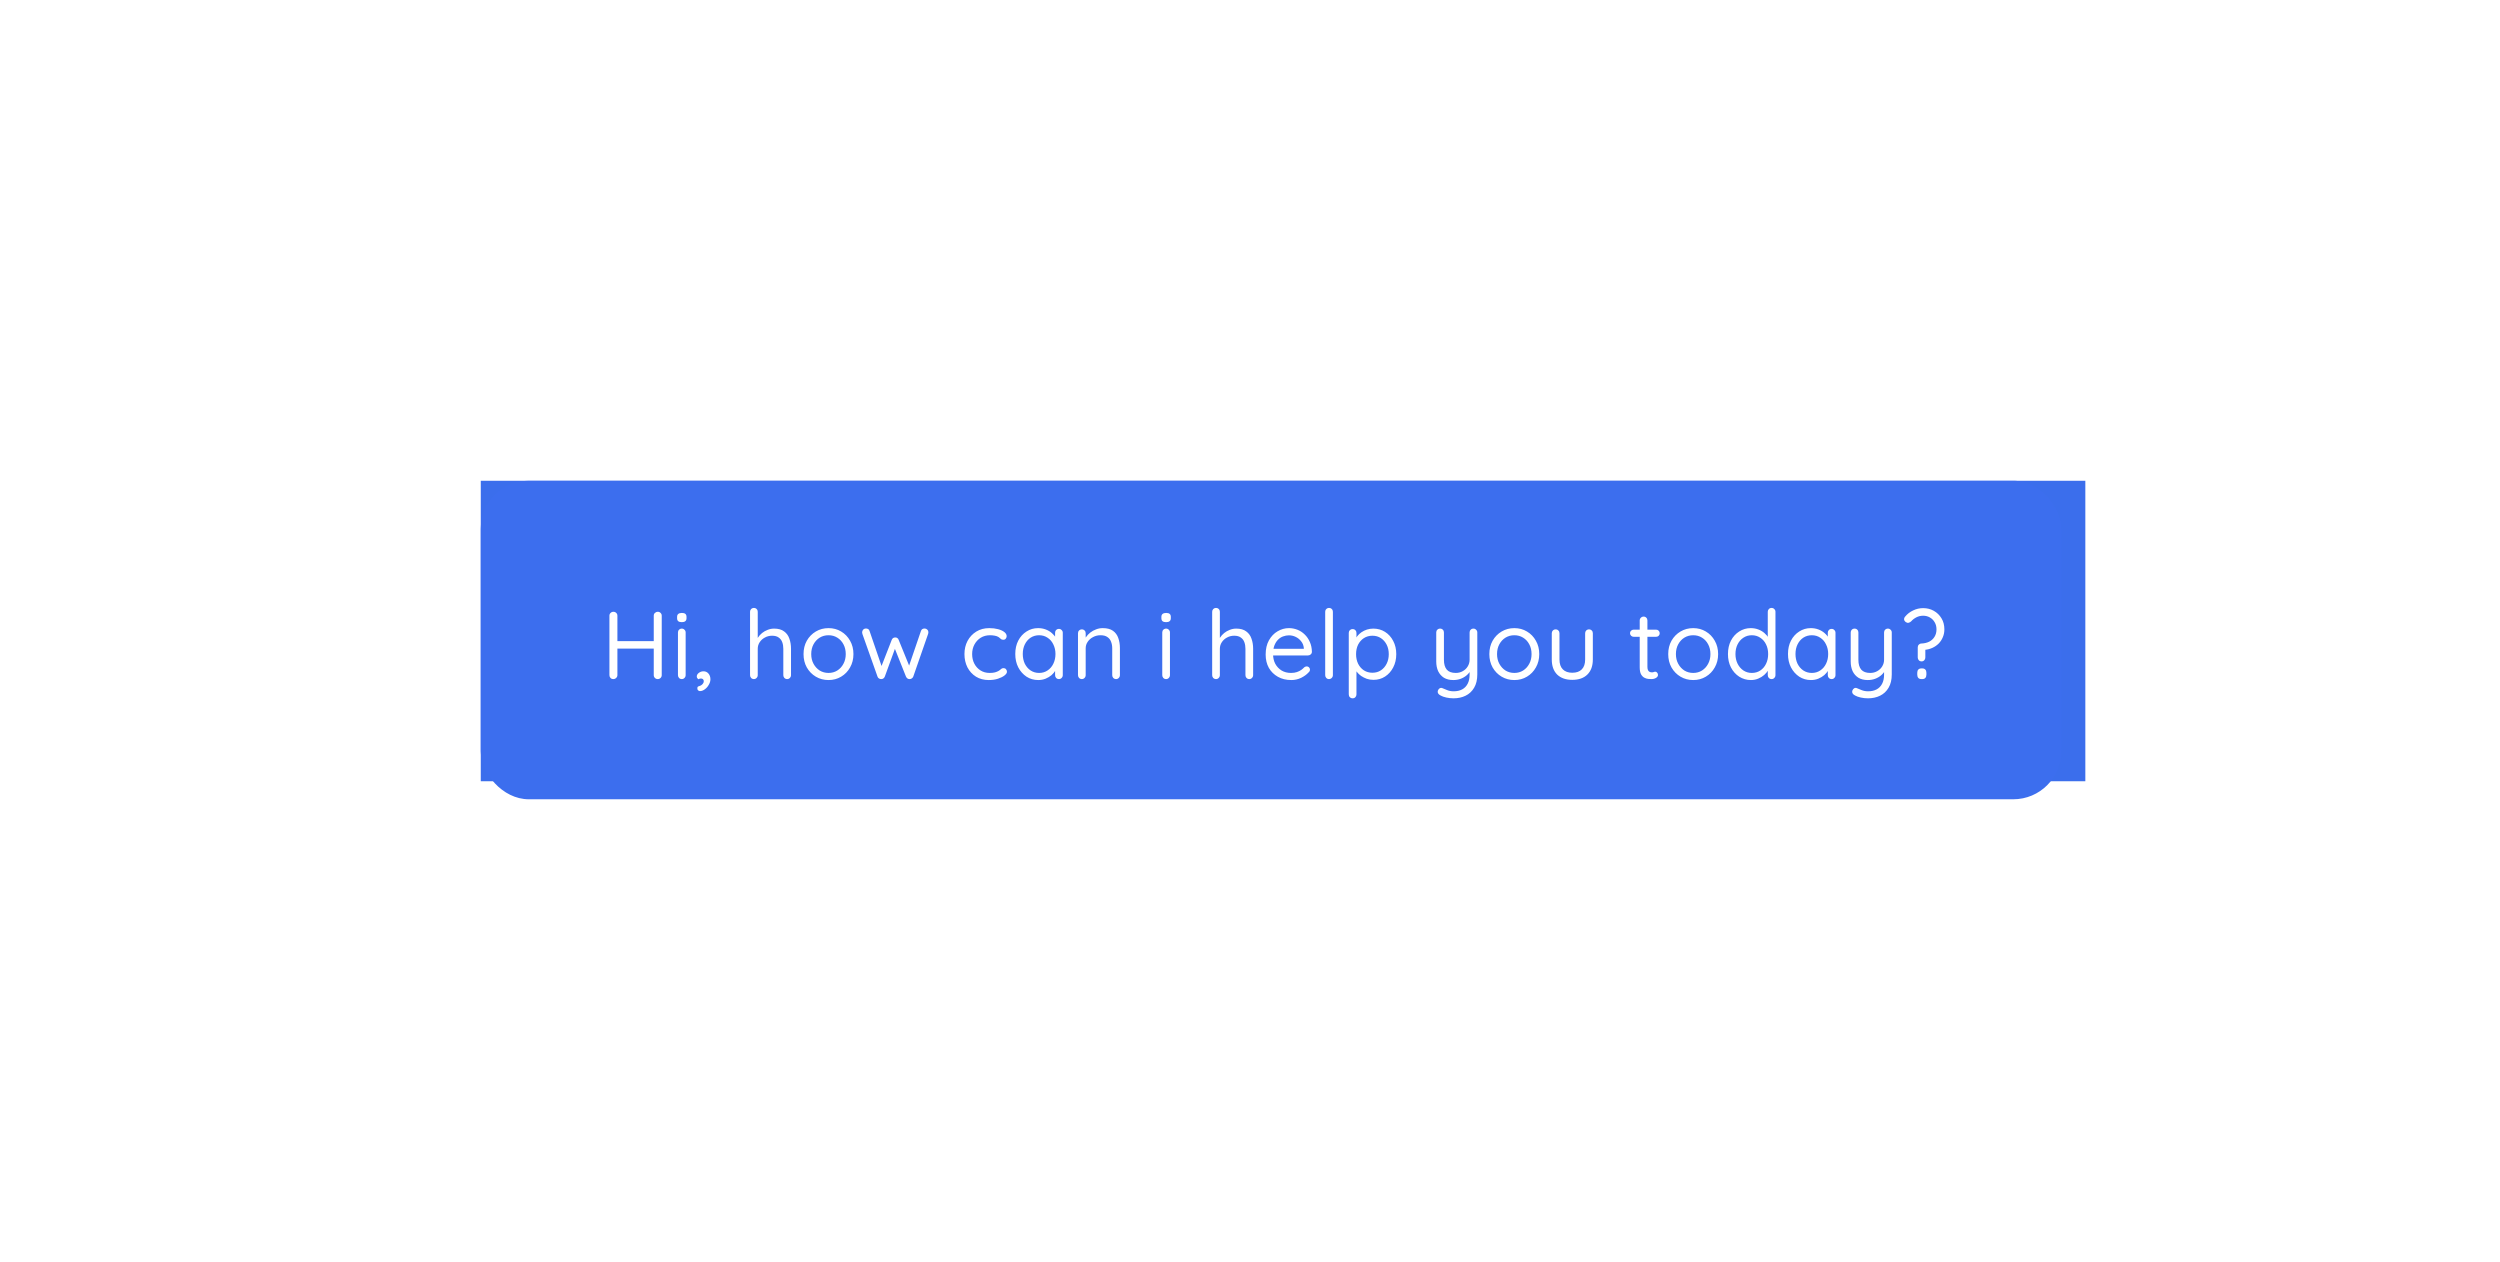 <svg width="416" height="210" viewBox="0 0 416 210" fill="none" xmlns="http://www.w3.org/2000/svg">
<g filter="url(#filter0_f_18_941)">
<rect x="80" y="80" width="267" height="50" fill="#3B6EEC"/>
</g>
<rect x="80" y="80" width="263" height="53" rx="8" fill="#3C6EEE"/>
<path d="M102.08 101.8C102.261 101.8 102.416 101.864 102.544 101.992C102.672 102.109 102.736 102.264 102.736 102.456V112.344C102.736 112.525 102.667 112.68 102.528 112.808C102.4 112.936 102.245 113 102.064 113C101.861 113 101.701 112.936 101.584 112.808C101.467 112.68 101.408 112.525 101.408 112.344V102.456C101.408 102.264 101.472 102.109 101.6 101.992C101.728 101.864 101.888 101.8 102.08 101.8ZM109.456 101.8C109.648 101.8 109.803 101.864 109.92 101.992C110.048 102.109 110.112 102.264 110.112 102.456V112.344C110.112 112.525 110.048 112.68 109.92 112.808C109.792 112.936 109.632 113 109.44 113C109.259 113 109.104 112.936 108.976 112.808C108.848 112.68 108.784 112.525 108.784 112.344V102.456C108.784 102.264 108.848 102.109 108.976 101.992C109.115 101.864 109.275 101.8 109.456 101.8ZM102.016 106.68H109.472L109.456 107.928H101.968L102.016 106.68ZM114.092 112.344C114.092 112.525 114.028 112.68 113.9 112.808C113.782 112.936 113.633 113 113.452 113C113.26 113 113.105 112.936 112.988 112.808C112.87 112.68 112.812 112.525 112.812 112.344V105.24C112.812 105.059 112.87 104.909 112.988 104.792C113.116 104.664 113.27 104.6 113.452 104.6C113.633 104.6 113.782 104.664 113.9 104.792C114.028 104.909 114.092 105.059 114.092 105.24V112.344ZM113.452 103.528C113.185 103.528 112.988 103.475 112.86 103.368C112.732 103.261 112.668 103.096 112.668 102.872V102.648C112.668 102.424 112.737 102.259 112.876 102.152C113.014 102.045 113.212 101.992 113.468 101.992C113.724 101.992 113.916 102.045 114.044 102.152C114.172 102.259 114.236 102.424 114.236 102.648V102.872C114.236 103.096 114.166 103.261 114.028 103.368C113.9 103.475 113.708 103.528 113.452 103.528ZM118.215 113.032C118.215 113.341 118.124 113.645 117.943 113.944C117.772 114.253 117.554 114.504 117.287 114.696C117.02 114.899 116.748 115 116.471 115C116.375 115 116.279 114.963 116.183 114.888C116.087 114.824 116.039 114.707 116.039 114.536C116.039 114.355 116.098 114.248 116.215 114.216C116.332 114.184 116.46 114.136 116.599 114.072C116.759 113.987 116.882 113.88 116.967 113.752C117.063 113.635 117.111 113.496 117.111 113.336C117.111 113.208 117.063 113.101 116.967 113.016C116.882 112.941 116.775 112.904 116.647 112.904C116.572 112.904 116.492 112.915 116.407 112.936C116.332 112.957 116.268 112.989 116.215 113.032C116.14 112.979 116.076 112.915 116.023 112.84C115.97 112.765 115.943 112.669 115.943 112.552C115.954 112.317 116.071 112.12 116.295 111.96C116.519 111.789 116.775 111.704 117.063 111.704C117.404 111.704 117.682 111.832 117.895 112.088C118.108 112.344 118.215 112.659 118.215 113.032ZM128.808 104.6C129.512 104.6 130.067 104.755 130.472 105.064C130.888 105.363 131.182 105.768 131.352 106.28C131.534 106.781 131.624 107.341 131.624 107.96V112.344C131.624 112.525 131.56 112.68 131.432 112.808C131.315 112.936 131.166 113 130.984 113C130.803 113 130.648 112.936 130.52 112.808C130.403 112.68 130.344 112.525 130.344 112.344V107.96C130.344 107.555 130.286 107.192 130.168 106.872C130.051 106.541 129.854 106.28 129.576 106.088C129.31 105.885 128.942 105.784 128.472 105.784C128.035 105.784 127.635 105.885 127.272 106.088C126.91 106.28 126.622 106.541 126.408 106.872C126.195 107.192 126.088 107.555 126.088 107.96V112.344C126.088 112.525 126.024 112.68 125.896 112.808C125.779 112.936 125.63 113 125.448 113C125.267 113 125.112 112.936 124.984 112.808C124.867 112.68 124.808 112.525 124.808 112.344V101.8C124.808 101.619 124.867 101.469 124.984 101.352C125.112 101.224 125.267 101.16 125.448 101.16C125.64 101.16 125.795 101.224 125.912 101.352C126.03 101.469 126.088 101.619 126.088 101.8V106.584L125.768 106.936C125.822 106.659 125.939 106.381 126.12 106.104C126.302 105.816 126.531 105.56 126.808 105.336C127.086 105.112 127.395 104.936 127.736 104.808C128.078 104.669 128.435 104.6 128.808 104.6ZM142.012 108.84C142.012 109.672 141.825 110.413 141.452 111.064C141.089 111.715 140.593 112.227 139.964 112.6C139.345 112.973 138.647 113.16 137.868 113.16C137.089 113.16 136.385 112.973 135.756 112.6C135.127 112.227 134.625 111.715 134.252 111.064C133.889 110.413 133.708 109.672 133.708 108.84C133.708 108.008 133.889 107.267 134.252 106.616C134.625 105.965 135.127 105.453 135.756 105.08C136.385 104.707 137.089 104.52 137.868 104.52C138.647 104.52 139.345 104.707 139.964 105.08C140.593 105.453 141.089 105.965 141.452 106.616C141.825 107.267 142.012 108.008 142.012 108.84ZM140.732 108.84C140.732 108.221 140.604 107.677 140.348 107.208C140.103 106.739 139.761 106.371 139.324 106.104C138.897 105.837 138.412 105.704 137.868 105.704C137.324 105.704 136.833 105.837 136.396 106.104C135.969 106.371 135.628 106.739 135.372 107.208C135.116 107.677 134.988 108.221 134.988 108.84C134.988 109.448 135.116 109.987 135.372 110.456C135.628 110.925 135.969 111.299 136.396 111.576C136.833 111.843 137.324 111.976 137.868 111.976C138.412 111.976 138.897 111.843 139.324 111.576C139.761 111.299 140.103 110.925 140.348 110.456C140.604 109.987 140.732 109.448 140.732 108.84ZM153.857 104.584C154.028 104.584 154.172 104.643 154.289 104.76C154.417 104.877 154.481 105.032 154.481 105.224C154.481 105.267 154.476 105.315 154.465 105.368C154.465 105.411 154.454 105.453 154.433 105.496L151.969 112.584C151.916 112.723 151.825 112.829 151.697 112.904C151.58 112.979 151.452 113.011 151.313 113C151.068 112.989 150.881 112.851 150.753 112.584L148.737 107.528L149.057 107.576L147.233 112.584C147.116 112.851 146.929 112.989 146.673 113C146.534 113.011 146.401 112.979 146.273 112.904C146.145 112.829 146.06 112.723 146.017 112.584L143.505 105.496C143.473 105.4 143.457 105.309 143.457 105.224C143.457 105.053 143.516 104.904 143.633 104.776C143.75 104.648 143.91 104.584 144.113 104.584C144.241 104.584 144.358 104.616 144.465 104.68C144.572 104.744 144.646 104.845 144.689 104.984L146.849 111.288L146.513 111.272L148.385 106.472C148.492 106.205 148.689 106.072 148.977 106.072C149.126 106.072 149.244 106.109 149.329 106.184C149.425 106.248 149.494 106.344 149.537 106.472L151.489 111.272L151.089 111.304L153.249 104.984C153.345 104.717 153.548 104.584 153.857 104.584ZM164.613 104.52C165.157 104.52 165.647 104.579 166.085 104.696C166.522 104.813 166.869 104.973 167.125 105.176C167.381 105.379 167.509 105.608 167.509 105.864C167.509 106.003 167.461 106.136 167.365 106.264C167.269 106.392 167.141 106.456 166.981 106.456C166.831 106.456 166.709 106.429 166.613 106.376C166.527 106.323 166.442 106.253 166.357 106.168C166.282 106.083 166.175 106.008 166.037 105.944C165.909 105.869 165.722 105.811 165.477 105.768C165.231 105.725 164.986 105.704 164.741 105.704C164.154 105.704 163.637 105.843 163.189 106.12C162.751 106.397 162.405 106.771 162.149 107.24C161.893 107.709 161.765 108.243 161.765 108.84C161.765 109.437 161.887 109.971 162.133 110.44C162.378 110.909 162.719 111.283 163.157 111.56C163.594 111.837 164.101 111.976 164.677 111.976C165.05 111.976 165.349 111.944 165.573 111.88C165.797 111.816 165.983 111.741 166.133 111.656C166.325 111.549 166.469 111.443 166.565 111.336C166.671 111.229 166.81 111.176 166.981 111.176C167.162 111.176 167.301 111.235 167.397 111.352C167.503 111.469 167.557 111.613 167.557 111.784C167.557 111.976 167.423 112.179 167.157 112.392C166.89 112.605 166.527 112.787 166.069 112.936C165.621 113.085 165.109 113.16 164.533 113.16C163.722 113.16 163.013 112.973 162.405 112.6C161.797 112.216 161.322 111.699 160.981 111.048C160.65 110.387 160.485 109.651 160.485 108.84C160.485 108.029 160.655 107.299 160.997 106.648C161.349 105.997 161.834 105.48 162.453 105.096C163.071 104.712 163.791 104.52 164.613 104.52ZM176.206 104.648C176.387 104.648 176.536 104.712 176.654 104.84C176.782 104.957 176.846 105.107 176.846 105.288V112.344C176.846 112.525 176.782 112.68 176.654 112.808C176.536 112.936 176.387 113 176.206 113C176.014 113 175.859 112.936 175.742 112.808C175.624 112.68 175.566 112.525 175.566 112.344V110.824L175.87 110.792C175.87 111.027 175.79 111.283 175.63 111.56C175.47 111.837 175.251 112.099 174.974 112.344C174.696 112.579 174.366 112.776 173.982 112.936C173.608 113.085 173.203 113.16 172.766 113.16C172.04 113.16 171.39 112.973 170.814 112.6C170.238 112.216 169.779 111.699 169.438 111.048C169.107 110.397 168.942 109.656 168.942 108.824C168.942 107.981 169.107 107.24 169.438 106.6C169.779 105.949 170.238 105.443 170.814 105.08C171.39 104.707 172.03 104.52 172.734 104.52C173.192 104.52 173.619 104.595 174.014 104.744C174.408 104.893 174.75 105.096 175.038 105.352C175.336 105.608 175.566 105.891 175.726 106.2C175.896 106.509 175.982 106.819 175.982 107.128L175.566 107.032V105.288C175.566 105.107 175.624 104.957 175.742 104.84C175.859 104.712 176.014 104.648 176.206 104.648ZM172.91 111.976C173.443 111.976 173.912 111.837 174.318 111.56C174.734 111.283 175.054 110.909 175.278 110.44C175.512 109.96 175.63 109.421 175.63 108.824C175.63 108.237 175.512 107.709 175.278 107.24C175.054 106.76 174.734 106.387 174.318 106.12C173.912 105.843 173.443 105.704 172.91 105.704C172.387 105.704 171.918 105.837 171.502 106.104C171.096 106.371 170.776 106.739 170.542 107.208C170.307 107.677 170.19 108.216 170.19 108.824C170.19 109.421 170.302 109.96 170.526 110.44C170.76 110.909 171.08 111.283 171.486 111.56C171.902 111.837 172.376 111.976 172.91 111.976ZM183.49 104.52C184.215 104.52 184.786 104.669 185.202 104.968C185.618 105.267 185.911 105.667 186.082 106.168C186.263 106.669 186.354 107.229 186.354 107.848V112.344C186.354 112.525 186.29 112.68 186.162 112.808C186.044 112.936 185.895 113 185.714 113C185.532 113 185.378 112.936 185.25 112.808C185.132 112.68 185.074 112.525 185.074 112.344V107.88C185.074 107.475 185.01 107.112 184.882 106.792C184.764 106.461 184.562 106.2 184.274 106.008C183.996 105.805 183.612 105.704 183.122 105.704C182.674 105.704 182.263 105.805 181.89 106.008C181.516 106.2 181.218 106.461 180.994 106.792C180.77 107.112 180.658 107.475 180.658 107.88V112.344C180.658 112.525 180.594 112.68 180.466 112.808C180.348 112.936 180.199 113 180.018 113C179.836 113 179.682 112.936 179.554 112.808C179.436 112.68 179.378 112.525 179.378 112.344V105.368C179.378 105.187 179.436 105.037 179.554 104.92C179.682 104.792 179.836 104.728 180.018 104.728C180.21 104.728 180.364 104.792 180.482 104.92C180.599 105.037 180.658 105.187 180.658 105.368V106.504L180.338 106.856C180.391 106.579 180.514 106.301 180.706 106.024C180.898 105.736 181.138 105.48 181.426 105.256C181.714 105.032 182.034 104.856 182.386 104.728C182.738 104.589 183.106 104.52 183.49 104.52ZM194.68 112.344C194.68 112.525 194.616 112.68 194.488 112.808C194.37 112.936 194.221 113 194.04 113C193.848 113 193.693 112.936 193.576 112.808C193.458 112.68 193.4 112.525 193.4 112.344V105.24C193.4 105.059 193.458 104.909 193.576 104.792C193.704 104.664 193.858 104.6 194.04 104.6C194.221 104.6 194.37 104.664 194.488 104.792C194.616 104.909 194.68 105.059 194.68 105.24V112.344ZM194.04 103.528C193.773 103.528 193.576 103.475 193.448 103.368C193.32 103.261 193.256 103.096 193.256 102.872V102.648C193.256 102.424 193.325 102.259 193.464 102.152C193.602 102.045 193.8 101.992 194.056 101.992C194.312 101.992 194.504 102.045 194.632 102.152C194.76 102.259 194.824 102.424 194.824 102.648V102.872C194.824 103.096 194.754 103.261 194.616 103.368C194.488 103.475 194.296 103.528 194.04 103.528ZM205.705 104.6C206.409 104.6 206.964 104.755 207.369 105.064C207.785 105.363 208.079 105.768 208.249 106.28C208.431 106.781 208.521 107.341 208.521 107.96V112.344C208.521 112.525 208.457 112.68 208.329 112.808C208.212 112.936 208.063 113 207.881 113C207.7 113 207.545 112.936 207.417 112.808C207.3 112.68 207.241 112.525 207.241 112.344V107.96C207.241 107.555 207.183 107.192 207.065 106.872C206.948 106.541 206.751 106.28 206.473 106.088C206.207 105.885 205.839 105.784 205.369 105.784C204.932 105.784 204.532 105.885 204.169 106.088C203.807 106.28 203.519 106.541 203.305 106.872C203.092 107.192 202.985 107.555 202.985 107.96V112.344C202.985 112.525 202.921 112.68 202.793 112.808C202.676 112.936 202.527 113 202.345 113C202.164 113 202.009 112.936 201.881 112.808C201.764 112.68 201.705 112.525 201.705 112.344V101.8C201.705 101.619 201.764 101.469 201.881 101.352C202.009 101.224 202.164 101.16 202.345 101.16C202.537 101.16 202.692 101.224 202.809 101.352C202.927 101.469 202.985 101.619 202.985 101.8V106.584L202.665 106.936C202.719 106.659 202.836 106.381 203.017 106.104C203.199 105.816 203.428 105.56 203.705 105.336C203.983 105.112 204.292 104.936 204.633 104.808C204.975 104.669 205.332 104.6 205.705 104.6ZM214.877 113.16C214.023 113.16 213.277 112.979 212.637 112.616C211.997 112.253 211.495 111.757 211.133 111.128C210.781 110.488 210.605 109.752 210.605 108.92C210.605 107.992 210.786 107.203 211.149 106.552C211.522 105.891 212.002 105.389 212.589 105.048C213.186 104.696 213.815 104.52 214.477 104.52C214.967 104.52 215.442 104.611 215.901 104.792C216.359 104.973 216.765 105.24 217.117 105.592C217.469 105.933 217.751 106.349 217.965 106.84C218.178 107.32 218.29 107.859 218.301 108.456C218.301 108.627 218.237 108.771 218.109 108.888C217.981 109.005 217.831 109.064 217.661 109.064H211.341L211.053 107.96H217.213L216.957 108.184V107.832C216.914 107.395 216.765 107.021 216.509 106.712C216.263 106.392 215.959 106.147 215.597 105.976C215.245 105.805 214.871 105.72 214.477 105.72C214.157 105.72 213.837 105.779 213.517 105.896C213.207 106.003 212.925 106.184 212.669 106.44C212.423 106.685 212.221 107.005 212.061 107.4C211.911 107.795 211.837 108.269 211.837 108.824C211.837 109.443 211.959 109.987 212.205 110.456C212.461 110.925 212.813 111.299 213.261 111.576C213.709 111.843 214.231 111.976 214.829 111.976C215.202 111.976 215.527 111.928 215.805 111.832C216.082 111.736 216.322 111.619 216.525 111.48C216.727 111.331 216.898 111.181 217.037 111.032C217.175 110.936 217.309 110.888 217.437 110.888C217.597 110.888 217.725 110.941 217.821 111.048C217.927 111.155 217.981 111.283 217.981 111.432C217.981 111.613 217.895 111.773 217.725 111.912C217.426 112.243 217.021 112.536 216.509 112.792C215.997 113.037 215.453 113.16 214.877 113.16ZM221.793 112.344C221.793 112.525 221.729 112.68 221.601 112.808C221.473 112.936 221.318 113 221.137 113C220.955 113 220.806 112.936 220.689 112.808C220.571 112.68 220.513 112.525 220.513 112.344V101.8C220.513 101.619 220.571 101.469 220.689 101.352C220.817 101.224 220.971 101.16 221.153 101.16C221.345 101.16 221.499 101.224 221.617 101.352C221.734 101.469 221.793 101.619 221.793 101.8V112.344ZM228.515 104.6C229.241 104.6 229.891 104.781 230.467 105.144C231.043 105.507 231.497 106.008 231.827 106.648C232.169 107.288 232.339 108.024 232.339 108.856C232.339 109.677 232.169 110.413 231.827 111.064C231.497 111.704 231.043 112.211 230.467 112.584C229.902 112.947 229.262 113.128 228.547 113.128C228.153 113.128 227.779 113.069 227.427 112.952C227.086 112.824 226.771 112.664 226.483 112.472C226.206 112.269 225.971 112.045 225.779 111.8C225.587 111.544 225.449 111.293 225.363 111.048L225.715 110.824V115.544C225.715 115.725 225.657 115.88 225.539 116.008C225.422 116.136 225.267 116.2 225.075 116.2C224.894 116.2 224.739 116.136 224.611 116.008C224.494 115.891 224.435 115.736 224.435 115.544V105.32C224.435 105.139 224.494 104.989 224.611 104.872C224.739 104.744 224.894 104.68 225.075 104.68C225.267 104.68 225.422 104.744 225.539 104.872C225.657 104.989 225.715 105.139 225.715 105.32V106.744L225.475 106.616C225.55 106.349 225.678 106.093 225.859 105.848C226.051 105.603 226.281 105.389 226.547 105.208C226.825 105.016 227.129 104.867 227.459 104.76C227.801 104.653 228.153 104.6 228.515 104.6ZM228.371 105.784C227.838 105.784 227.363 105.917 226.947 106.184C226.542 106.451 226.222 106.813 225.987 107.272C225.763 107.731 225.651 108.259 225.651 108.856C225.651 109.443 225.763 109.971 225.987 110.44C226.222 110.909 226.542 111.277 226.947 111.544C227.363 111.811 227.838 111.944 228.371 111.944C228.905 111.944 229.374 111.811 229.779 111.544C230.185 111.277 230.505 110.909 230.739 110.44C230.974 109.971 231.091 109.443 231.091 108.856C231.091 108.259 230.974 107.731 230.739 107.272C230.505 106.813 230.185 106.451 229.779 106.184C229.374 105.917 228.905 105.784 228.371 105.784ZM245.182 104.6C245.363 104.6 245.512 104.664 245.63 104.792C245.758 104.909 245.822 105.059 245.822 105.24V112.216C245.822 113.112 245.646 113.853 245.294 114.44C244.942 115.037 244.467 115.48 243.87 115.768C243.283 116.056 242.616 116.2 241.87 116.2C241.454 116.2 241.054 116.157 240.67 116.072C240.286 115.987 239.971 115.875 239.726 115.736C239.523 115.64 239.379 115.517 239.294 115.368C239.219 115.229 239.208 115.08 239.262 114.92C239.336 114.728 239.443 114.595 239.582 114.52C239.731 114.445 239.886 114.445 240.046 114.52C240.216 114.595 240.462 114.696 240.782 114.824C241.112 114.963 241.48 115.032 241.886 115.032C242.44 115.032 242.915 114.925 243.31 114.712C243.704 114.499 244.008 114.184 244.222 113.768C244.435 113.363 244.542 112.856 244.542 112.248V111.112L244.734 111.512C244.563 111.843 244.334 112.131 244.046 112.376C243.758 112.621 243.427 112.813 243.054 112.952C242.68 113.091 242.27 113.16 241.822 113.16C241.214 113.16 240.696 113.032 240.27 112.776C239.854 112.509 239.534 112.147 239.31 111.688C239.096 111.219 238.99 110.68 238.99 110.072V105.24C238.99 105.059 239.048 104.909 239.166 104.792C239.294 104.664 239.448 104.6 239.63 104.6C239.822 104.6 239.976 104.664 240.094 104.792C240.211 104.909 240.27 105.059 240.27 105.24V109.784C240.27 110.509 240.43 111.059 240.75 111.432C241.07 111.795 241.566 111.976 242.238 111.976C242.664 111.976 243.048 111.88 243.39 111.688C243.742 111.496 244.019 111.235 244.222 110.904C244.435 110.563 244.542 110.189 244.542 109.784V105.24C244.542 105.059 244.6 104.909 244.718 104.792C244.835 104.664 244.99 104.6 245.182 104.6ZM256.131 108.84C256.131 109.672 255.944 110.413 255.571 111.064C255.208 111.715 254.712 112.227 254.083 112.6C253.464 112.973 252.765 113.16 251.987 113.16C251.208 113.16 250.504 112.973 249.875 112.6C249.245 112.227 248.744 111.715 248.371 111.064C248.008 110.413 247.827 109.672 247.827 108.84C247.827 108.008 248.008 107.267 248.371 106.616C248.744 105.965 249.245 105.453 249.875 105.08C250.504 104.707 251.208 104.52 251.987 104.52C252.765 104.52 253.464 104.707 254.083 105.08C254.712 105.453 255.208 105.965 255.571 106.616C255.944 107.267 256.131 108.008 256.131 108.84ZM254.851 108.84C254.851 108.221 254.723 107.677 254.467 107.208C254.221 106.739 253.88 106.371 253.443 106.104C253.016 105.837 252.531 105.704 251.987 105.704C251.443 105.704 250.952 105.837 250.515 106.104C250.088 106.371 249.747 106.739 249.491 107.208C249.235 107.677 249.107 108.221 249.107 108.84C249.107 109.448 249.235 109.987 249.491 110.456C249.747 110.925 250.088 111.299 250.515 111.576C250.952 111.843 251.443 111.976 251.987 111.976C252.531 111.976 253.016 111.843 253.443 111.576C253.88 111.299 254.221 110.925 254.467 110.456C254.723 109.987 254.851 109.448 254.851 108.84ZM264.408 104.728C264.6 104.728 264.755 104.792 264.872 104.92C264.989 105.037 265.048 105.187 265.048 105.368V109.736C265.048 110.813 264.744 111.651 264.136 112.248C263.539 112.835 262.701 113.128 261.624 113.128C260.557 113.128 259.72 112.835 259.112 112.248C258.515 111.651 258.216 110.813 258.216 109.736V105.368C258.216 105.187 258.275 105.037 258.392 104.92C258.52 104.792 258.675 104.728 258.856 104.728C259.048 104.728 259.203 104.792 259.32 104.92C259.437 105.037 259.496 105.187 259.496 105.368V109.736C259.496 110.461 259.683 111.011 260.056 111.384C260.429 111.757 260.952 111.944 261.624 111.944C262.317 111.944 262.845 111.757 263.208 111.384C263.581 111.011 263.768 110.461 263.768 109.736V105.368C263.768 105.187 263.827 105.037 263.944 104.92C264.072 104.792 264.227 104.728 264.408 104.728ZM271.825 104.776H275.585C275.756 104.776 275.895 104.835 276.001 104.952C276.119 105.069 276.177 105.208 276.177 105.368C276.177 105.539 276.119 105.683 276.001 105.8C275.895 105.907 275.756 105.96 275.585 105.96H271.825C271.665 105.96 271.527 105.901 271.409 105.784C271.292 105.667 271.233 105.523 271.233 105.352C271.233 105.192 271.292 105.059 271.409 104.952C271.527 104.835 271.665 104.776 271.825 104.776ZM273.505 102.6C273.687 102.6 273.836 102.664 273.953 102.792C274.071 102.909 274.129 103.059 274.129 103.24V110.968C274.129 111.224 274.167 111.416 274.241 111.544C274.316 111.672 274.412 111.763 274.529 111.816C274.657 111.859 274.78 111.88 274.897 111.88C275.004 111.88 275.095 111.864 275.169 111.832C275.255 111.789 275.351 111.768 275.457 111.768C275.564 111.768 275.66 111.821 275.745 111.928C275.841 112.024 275.889 112.152 275.889 112.312C275.889 112.504 275.777 112.669 275.553 112.808C275.329 112.936 275.079 113 274.801 113C274.652 113 274.465 112.989 274.241 112.968C274.028 112.947 273.815 112.877 273.601 112.76C273.388 112.643 273.207 112.451 273.057 112.184C272.919 111.907 272.849 111.523 272.849 111.032V103.24C272.849 103.059 272.913 102.909 273.041 102.792C273.169 102.664 273.324 102.6 273.505 102.6ZM285.896 108.84C285.896 109.672 285.709 110.413 285.336 111.064C284.973 111.715 284.477 112.227 283.848 112.6C283.229 112.973 282.53 113.16 281.752 113.16C280.973 113.16 280.269 112.973 279.64 112.6C279.01 112.227 278.509 111.715 278.136 111.064C277.773 110.413 277.592 109.672 277.592 108.84C277.592 108.008 277.773 107.267 278.136 106.616C278.509 105.965 279.01 105.453 279.64 105.08C280.269 104.707 280.973 104.52 281.752 104.52C282.53 104.52 283.229 104.707 283.848 105.08C284.477 105.453 284.973 105.965 285.336 106.616C285.709 107.267 285.896 108.008 285.896 108.84ZM284.616 108.84C284.616 108.221 284.488 107.677 284.232 107.208C283.986 106.739 283.645 106.371 283.208 106.104C282.781 105.837 282.296 105.704 281.752 105.704C281.208 105.704 280.717 105.837 280.28 106.104C279.853 106.371 279.512 106.739 279.256 107.208C279 107.677 278.872 108.221 278.872 108.84C278.872 109.448 279 109.987 279.256 110.456C279.512 110.925 279.853 111.299 280.28 111.576C280.717 111.843 281.208 111.976 281.752 111.976C282.296 111.976 282.781 111.843 283.208 111.576C283.645 111.299 283.986 110.925 284.232 110.456C284.488 109.987 284.616 109.448 284.616 108.84ZM294.797 101.16C294.978 101.16 295.128 101.224 295.245 101.352C295.373 101.469 295.437 101.619 295.437 101.8V112.344C295.437 112.525 295.373 112.68 295.245 112.808C295.128 112.936 294.978 113 294.797 113C294.605 113 294.45 112.936 294.333 112.808C294.216 112.68 294.157 112.525 294.157 112.344V110.824L294.461 110.712C294.461 110.968 294.381 111.24 294.221 111.528C294.061 111.805 293.842 112.067 293.565 112.312C293.288 112.557 292.957 112.76 292.573 112.92C292.2 113.08 291.794 113.16 291.357 113.16C290.642 113.16 289.992 112.973 289.405 112.6C288.829 112.227 288.37 111.715 288.029 111.064C287.698 110.413 287.533 109.672 287.533 108.84C287.533 107.997 287.698 107.251 288.029 106.6C288.37 105.949 288.829 105.443 289.405 105.08C289.981 104.707 290.621 104.52 291.325 104.52C291.773 104.52 292.194 104.595 292.589 104.744C292.984 104.893 293.325 105.096 293.613 105.352C293.912 105.608 294.146 105.891 294.317 106.2C294.488 106.509 294.573 106.819 294.573 107.128L294.157 107.032V101.8C294.157 101.619 294.216 101.469 294.333 101.352C294.45 101.224 294.605 101.16 294.797 101.16ZM291.501 111.976C292.034 111.976 292.504 111.843 292.909 111.576C293.325 111.299 293.645 110.925 293.869 110.456C294.104 109.976 294.221 109.437 294.221 108.84C294.221 108.232 294.104 107.693 293.869 107.224C293.645 106.755 293.325 106.387 292.909 106.12C292.504 105.843 292.034 105.704 291.501 105.704C290.978 105.704 290.509 105.843 290.093 106.12C289.688 106.387 289.368 106.755 289.133 107.224C288.898 107.693 288.781 108.232 288.781 108.84C288.781 109.427 288.898 109.96 289.133 110.44C289.368 110.909 289.688 111.283 290.093 111.56C290.509 111.837 290.978 111.976 291.501 111.976ZM304.785 104.648C304.966 104.648 305.116 104.712 305.233 104.84C305.361 104.957 305.425 105.107 305.425 105.288V112.344C305.425 112.525 305.361 112.68 305.233 112.808C305.116 112.936 304.966 113 304.785 113C304.593 113 304.438 112.936 304.321 112.808C304.204 112.68 304.145 112.525 304.145 112.344V110.824L304.449 110.792C304.449 111.027 304.369 111.283 304.209 111.56C304.049 111.837 303.83 112.099 303.553 112.344C303.276 112.579 302.945 112.776 302.561 112.936C302.188 113.085 301.782 113.16 301.345 113.16C300.62 113.16 299.969 112.973 299.393 112.6C298.817 112.216 298.358 111.699 298.017 111.048C297.686 110.397 297.521 109.656 297.521 108.824C297.521 107.981 297.686 107.24 298.017 106.6C298.358 105.949 298.817 105.443 299.393 105.08C299.969 104.707 300.609 104.52 301.313 104.52C301.772 104.52 302.198 104.595 302.593 104.744C302.988 104.893 303.329 105.096 303.617 105.352C303.916 105.608 304.145 105.891 304.305 106.2C304.476 106.509 304.561 106.819 304.561 107.128L304.145 107.032V105.288C304.145 105.107 304.204 104.957 304.321 104.84C304.438 104.712 304.593 104.648 304.785 104.648ZM301.489 111.976C302.022 111.976 302.492 111.837 302.897 111.56C303.313 111.283 303.633 110.909 303.857 110.44C304.092 109.96 304.209 109.421 304.209 108.824C304.209 108.237 304.092 107.709 303.857 107.24C303.633 106.76 303.313 106.387 302.897 106.12C302.492 105.843 302.022 105.704 301.489 105.704C300.966 105.704 300.497 105.837 300.081 106.104C299.676 106.371 299.356 106.739 299.121 107.208C298.886 107.677 298.769 108.216 298.769 108.824C298.769 109.421 298.881 109.96 299.105 110.44C299.34 110.909 299.66 111.283 300.065 111.56C300.481 111.837 300.956 111.976 301.489 111.976ZM314.149 104.6C314.33 104.6 314.48 104.664 314.597 104.792C314.725 104.909 314.789 105.059 314.789 105.24V112.216C314.789 113.112 314.613 113.853 314.261 114.44C313.909 115.037 313.434 115.48 312.837 115.768C312.25 116.056 311.584 116.2 310.837 116.2C310.421 116.2 310.021 116.157 309.637 116.072C309.253 115.987 308.938 115.875 308.693 115.736C308.49 115.64 308.346 115.517 308.261 115.368C308.186 115.229 308.176 115.08 308.229 114.92C308.304 114.728 308.41 114.595 308.549 114.52C308.698 114.445 308.853 114.445 309.013 114.52C309.184 114.595 309.429 114.696 309.749 114.824C310.08 114.963 310.448 115.032 310.853 115.032C311.408 115.032 311.882 114.925 312.277 114.712C312.672 114.499 312.976 114.184 313.189 113.768C313.402 113.363 313.509 112.856 313.509 112.248V111.112L313.701 111.512C313.53 111.843 313.301 112.131 313.013 112.376C312.725 112.621 312.394 112.813 312.021 112.952C311.648 113.091 311.237 113.16 310.789 113.16C310.181 113.16 309.664 113.032 309.237 112.776C308.821 112.509 308.501 112.147 308.277 111.688C308.064 111.219 307.957 110.68 307.957 110.072V105.24C307.957 105.059 308.016 104.909 308.133 104.792C308.261 104.664 308.416 104.6 308.597 104.6C308.789 104.6 308.944 104.664 309.061 104.792C309.178 104.909 309.237 105.059 309.237 105.24V109.784C309.237 110.509 309.397 111.059 309.717 111.432C310.037 111.795 310.533 111.976 311.205 111.976C311.632 111.976 312.016 111.88 312.357 111.688C312.709 111.496 312.986 111.235 313.189 110.904C313.402 110.563 313.509 110.189 313.509 109.784V105.24C313.509 105.059 313.568 104.909 313.685 104.792C313.802 104.664 313.957 104.6 314.149 104.6ZM319.112 107.72C319.112 107.539 319.171 107.389 319.288 107.272C319.416 107.144 319.571 107.08 319.752 107.08C320.222 107.059 320.643 106.957 321.016 106.776C321.39 106.584 321.683 106.317 321.896 105.976C322.12 105.624 322.232 105.208 322.232 104.728C322.232 104.28 322.131 103.885 321.928 103.544C321.736 103.203 321.47 102.936 321.128 102.744C320.798 102.552 320.424 102.456 320.008 102.456C319.614 102.456 319.246 102.541 318.904 102.712C318.563 102.883 318.27 103.107 318.024 103.384C317.907 103.501 317.768 103.581 317.608 103.624C317.459 103.667 317.304 103.635 317.144 103.528C316.963 103.4 316.862 103.251 316.84 103.08C316.83 102.899 316.894 102.733 317.032 102.584C317.384 102.157 317.822 101.821 318.344 101.576C318.867 101.32 319.422 101.192 320.008 101.192C320.659 101.192 321.251 101.341 321.784 101.64C322.318 101.939 322.744 102.355 323.064 102.888C323.384 103.411 323.544 104.024 323.544 104.728C323.544 105.197 323.459 105.629 323.288 106.024C323.128 106.419 322.899 106.771 322.6 107.08C322.302 107.379 321.955 107.619 321.56 107.8C321.166 107.981 320.739 108.093 320.28 108.136C320.248 108.136 320.248 108.136 320.28 108.136C320.312 108.125 320.344 108.109 320.376 108.088V109.4C320.376 109.581 320.318 109.736 320.2 109.864C320.083 109.992 319.934 110.056 319.752 110.056C319.56 110.056 319.406 109.992 319.288 109.864C319.171 109.736 319.112 109.581 319.112 109.4V107.72ZM319.72 113C319.496 113 319.326 112.936 319.208 112.808C319.091 112.669 319.032 112.488 319.032 112.264V111.944C319.032 111.72 319.091 111.544 319.208 111.416C319.326 111.288 319.496 111.224 319.72 111.224H319.864C320.088 111.224 320.259 111.288 320.376 111.416C320.494 111.544 320.552 111.72 320.552 111.944V112.264C320.552 112.488 320.494 112.669 320.376 112.808C320.259 112.936 320.088 113 319.864 113H319.72Z" fill="white"/>
<defs>
<filter id="filter0_f_18_941" x="0" y="0" width="427" height="210" filterUnits="userSpaceOnUse" color-interpolation-filters="sRGB">
<feFlood flood-opacity="0" result="BackgroundImageFix"/>
<feBlend mode="normal" in="SourceGraphic" in2="BackgroundImageFix" result="shape"/>
<feGaussianBlur stdDeviation="40" result="effect1_foregroundBlur_18_941"/>
</filter>
</defs>
</svg>

